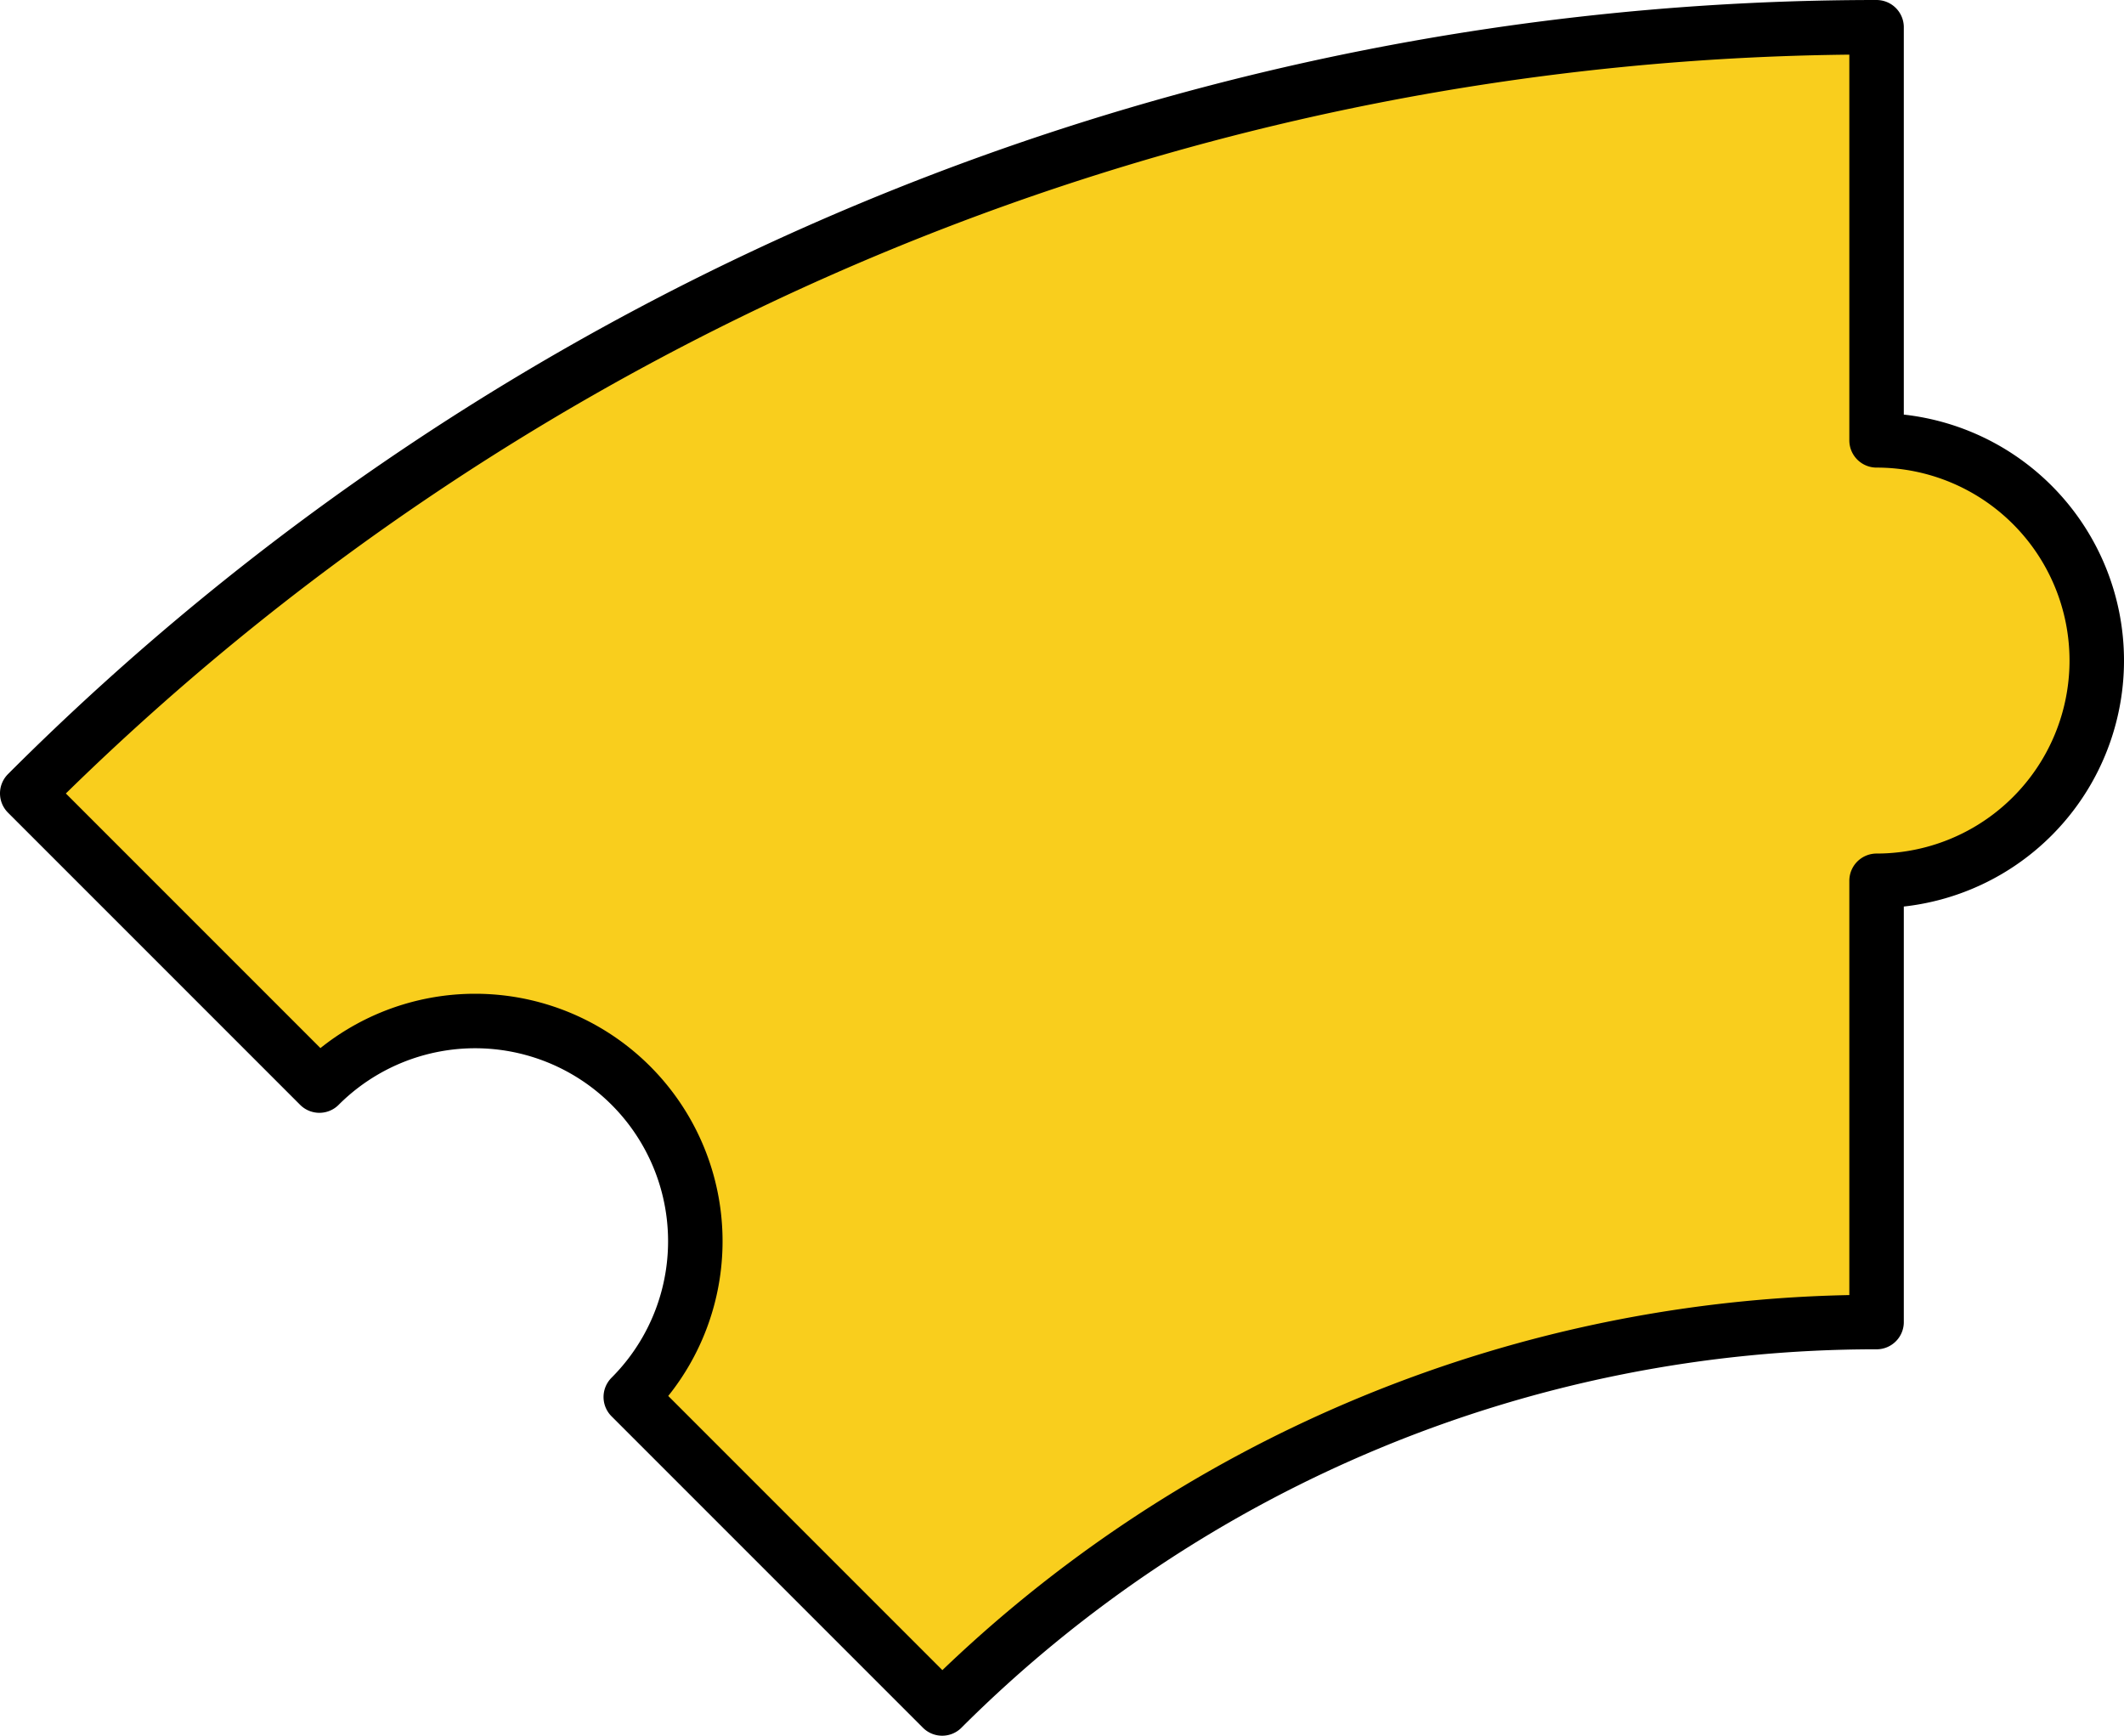 <?xml version="1.0" encoding="UTF-8" standalone="no"?>
<!-- Created with Inkscape (http://www.inkscape.org/) -->

<svg
   xmlns:dc="http://purl.org/dc/elements/1.1/"
   xmlns:cc="http://creativecommons.org/ns#"
   xmlns:rdf="http://www.w3.org/1999/02/22-rdf-syntax-ns#"
   xmlns:svg="http://www.w3.org/2000/svg"
   xmlns="http://www.w3.org/2000/svg"
   xmlns:sodipodi="http://sodipodi.sourceforge.net/DTD/sodipodi-0.dtd"
   xmlns:inkscape="http://www.inkscape.org/namespaces/inkscape"
   width="482.31"
   height="394.076"
   viewBox="0 0 482.31 394.076"
   id="svg2"
   version="1.1"
   inkscape:version="0.91 r13725"
   sodipodi:docname="8.svg">
  <defs
     id="defs4" />
  <sodipodi:namedview
     id="base"
     pagecolor="#dcdcc8"
     bordercolor="#666666"
     borderopacity="1.0"
     inkscape:pageopacity="0"
     inkscape:pageshadow="2"
     inkscape:zoom="0.48166667"
     inkscape:cx="426.15466"
     inkscape:cy="-205.86787"
     inkscape:document-units="px"
     inkscape:current-layer="layer1"
     showgrid="true"
     inkscape:showpageshadow="false"
     borderlayer="true"
     units="px"
     inkscape:window-width="1366"
     inkscape:window-height="744"
     inkscape:window-x="0"
     inkscape:window-y="0"
     inkscape:window-maximized="1"
     objecttolerance="20"
     inkscape:snap-path-clip="true"
     inkscape:snap-path-mask="true"
     gridtolerance="10"
     inkscape:snap-perpendicular="true"
     inkscape:snap-tangential="true"
     inkscape:object-paths="true"
     inkscape:snap-intersection-paths="true"
     inkscape:object-nodes="true"
     inkscape:snap-midpoints="true"
     inkscape:snap-smooth-nodes="true"
     inkscape:snap-center="true"
     inkscape:snap-object-midpoints="true"
     inkscape:snap-bbox="true"
     inkscape:bbox-paths="true"
     inkscape:bbox-nodes="true"
     inkscape:snap-bbox-edge-midpoints="true"
     inkscape:snap-bbox-midpoints="true"
     fit-margin-top="0"
     fit-margin-left="0"
     fit-margin-right="0"
     fit-margin-bottom="0">
    <inkscape:grid
       type="xygrid"
       id="grid3338"
       color="#ffffff"
       opacity="0.125"
       empcolor="#ffffff"
       empopacity="0.251"
       spacingx="10"
       spacingy="10"
       originx="-3690.659"
       originy="-3902.547" />
  </sodipodi:namedview>
  <g
     inkscape:label="Layer 1"
     inkscape:groupmode="layer"
     id="layer1"
     transform="translate(-173.845,147.582)">
    <path
       style="fill:#f9ce1d;fill-opacity:1;stroke:#000000;stroke-width:12.372;stroke-linejoin:round;stroke-miterlimit:4;stroke-dasharray:none;stroke-opacity:1"
       d="M 599.966,-141.395 A 593.878,593.878 0 0 0 180.031,32.547 l 66.338,66.338 a 50,50 0 0 1 0.007,-0.007 50,50 0 0 1 70.711,-0.008 50,50 0 0 1 0.008,70.711 50,50 0 0 1 -0.015,0.015 l 70.713,70.713 a 300,300 0 0 1 0.022,-0.023 300,300 0 0 1 212.154,-87.706 l -3.7e-4,-100.186 a 50,50 0 0 0 50,-50 50,50 0 0 0 -50,-50 l -3.7e-4,-93.787 z"
       id="path3443"
       inkscape:connector-curvature="0"
       inkscape:transform-center-x="-402.93497"
       inkscape:transform-center-y="-184.96846" />
  </g>
</svg>
